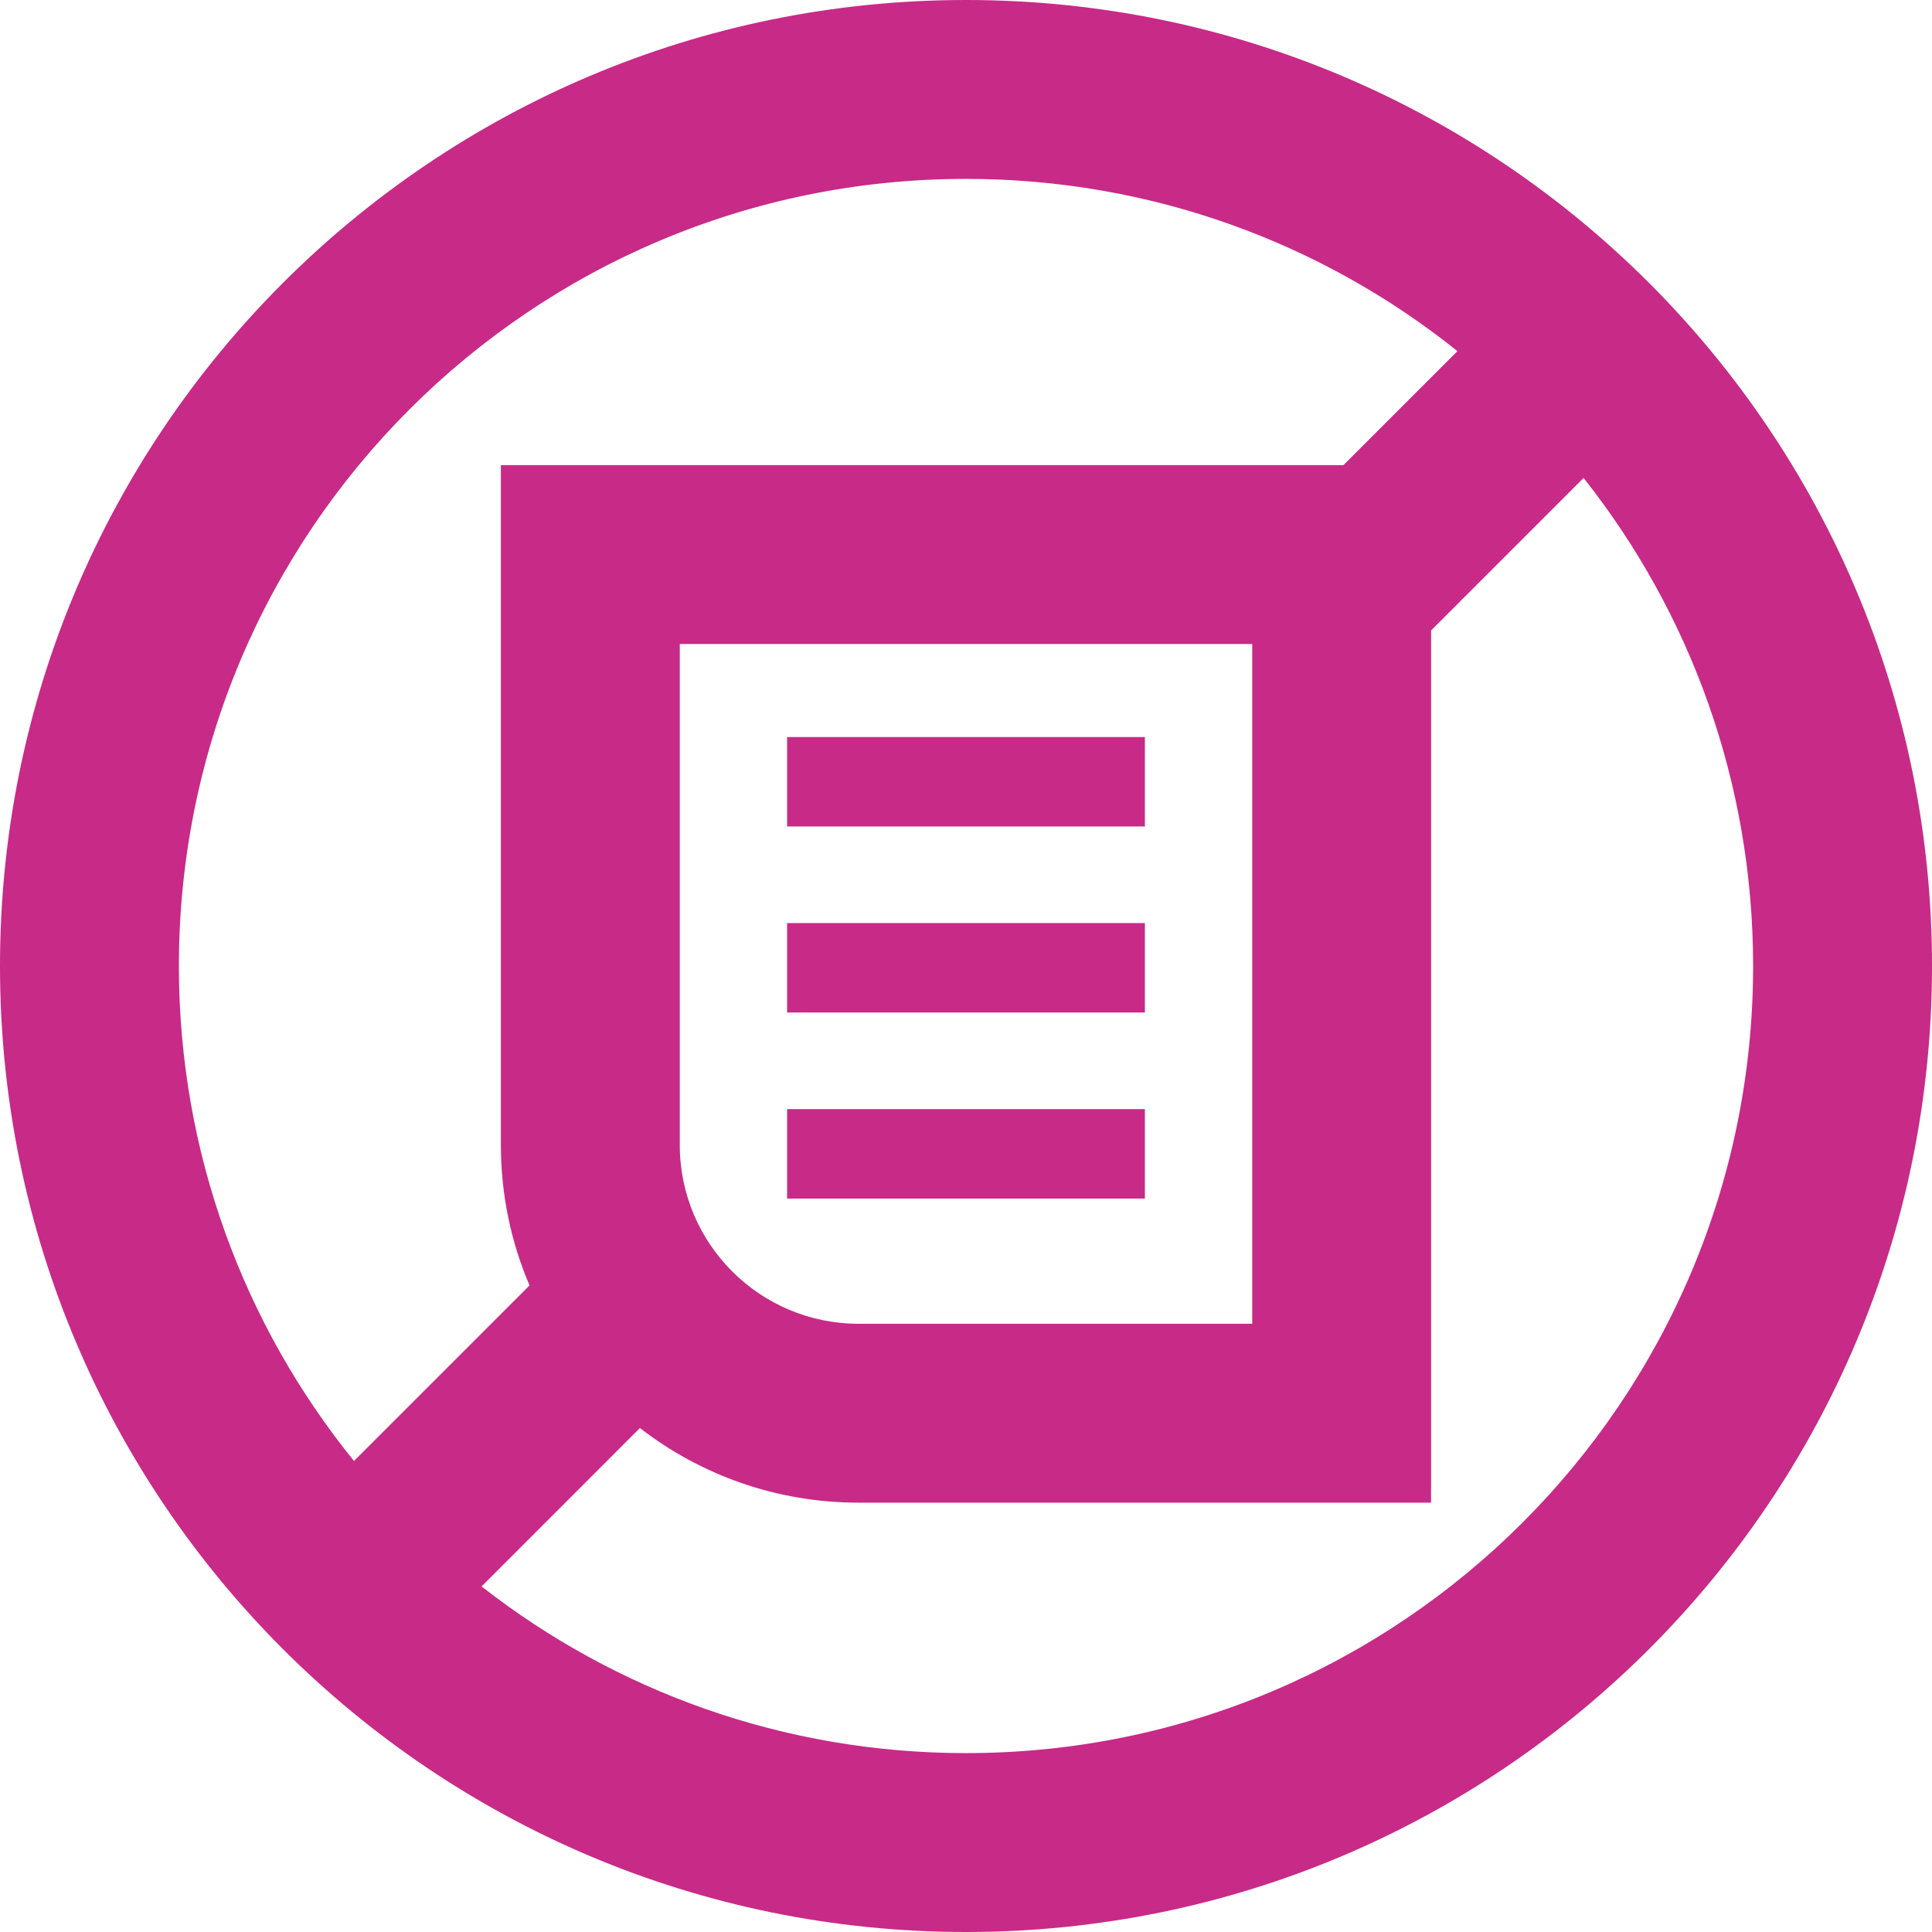 <svg aria-hidden="true" width="54" height="54" viewBox="0 0 54 54" fill="none" xmlns="http://www.w3.org/2000/svg">
<g clip-path="url(#clip0_2130_18577)">
<path fill-rule="evenodd" clip-rule="evenodd" d="M54 27C54 41.912 41.912 54 27 54C12.088 54 0 41.912 0 27C0 12.088 12.088 0 27 0C41.912 0 54 12.088 54 27ZM49 27C49 39.15 39.15 49 27 49C21.893 49 17.193 47.26 13.46 44.341L17.886 39.914C19.576 41.222 21.697 42 24 42V42H39.998V41.6H40V18V17.621L44.262 13.359C47.229 17.108 49 21.847 49 27ZM40.736 9.814C36.972 6.801 32.196 5 27 5C14.85 5 5 14.85 5 27C5 32.242 6.833 37.056 9.894 40.835L14.801 35.928C14.285 34.723 14 33.395 14 32H14V13H14H19H35H37.55L40.736 9.814ZM19 18H35V37H23.998V37C21.238 36.999 19.001 34.762 19 32.003H19V18ZM22 23.1V20.6H32V23.1H22ZM22 25.8V28.3H32V25.8H22ZM22 33.5V31H32V33.5H22Z" fill="#C82A87"/>
</g>
<defs>
<clipPath id="clip0_2130_18577">
<rect width="54" height="54" fill="white"/>
</clipPath>
</defs>
</svg>

